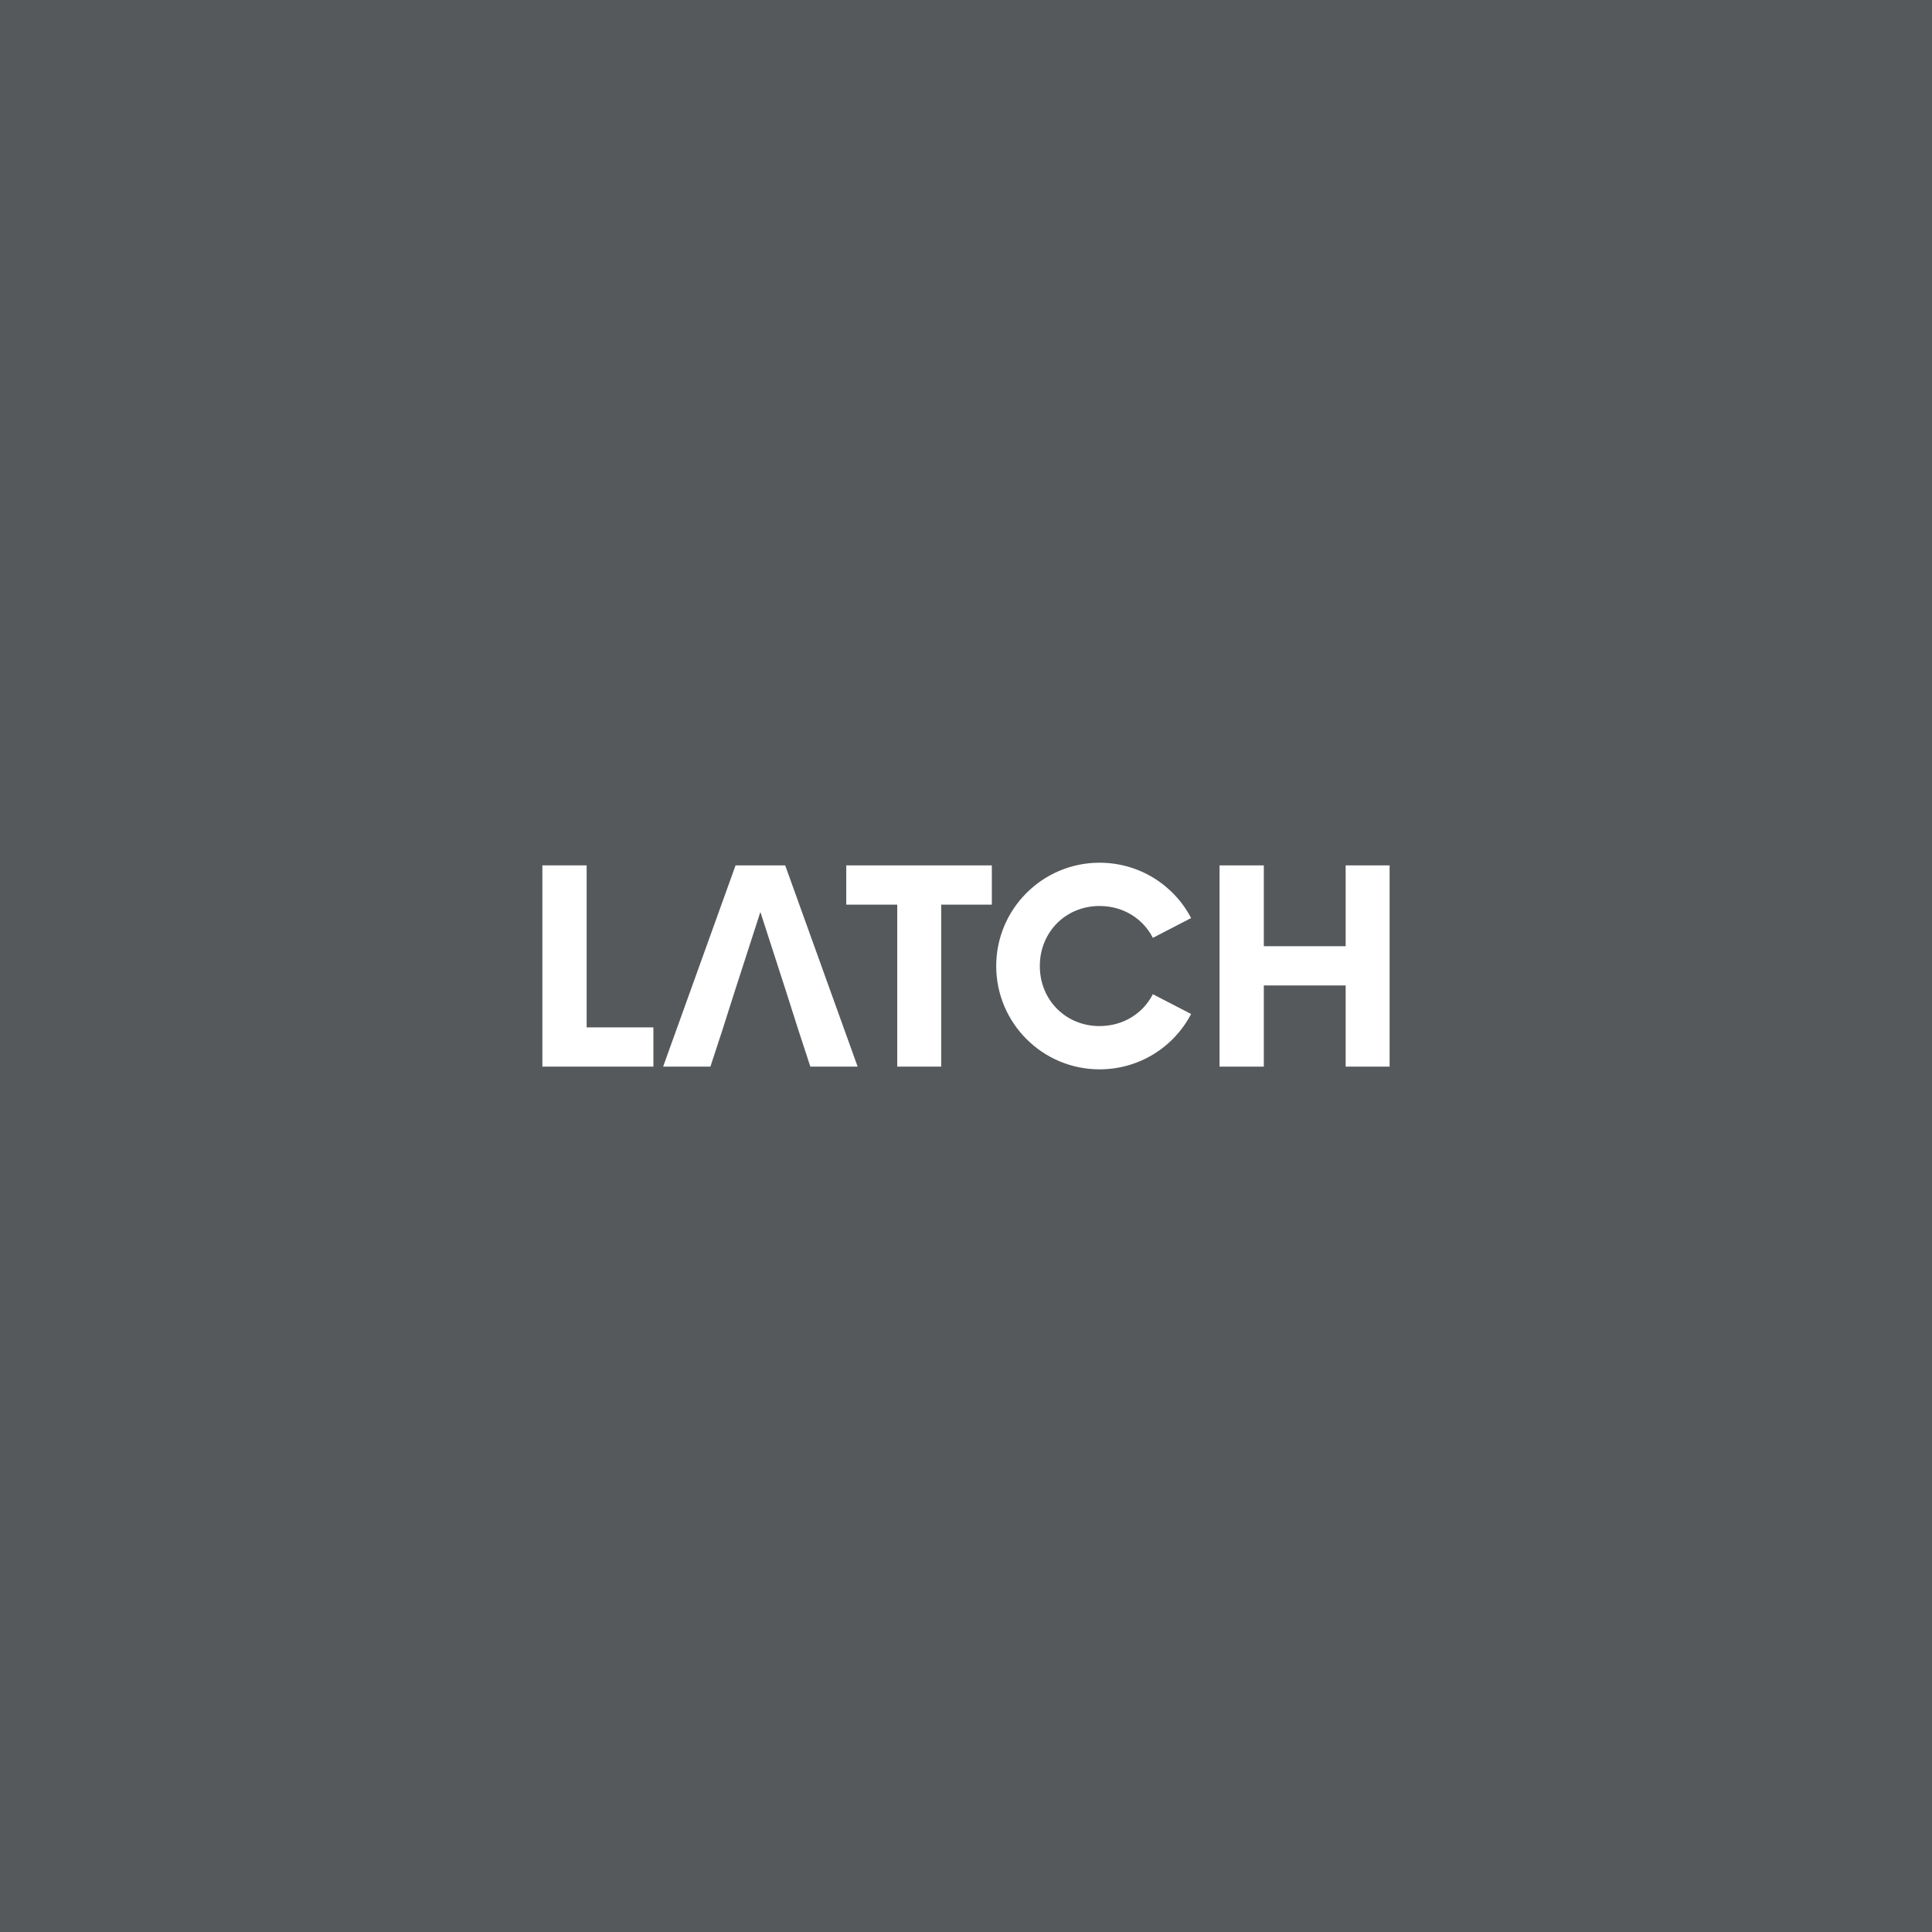 <?xml version="1.0" encoding="UTF-8"?>
<svg version="1.1" viewBox="0 0 192 192" xml:space="preserve" xmlns="http://www.w3.org/2000/svg">
  <rect class="a" width="100%" height="100%" fill="#56595b" />
  <g transform="translate(0,-1.05e-5)" fill="#fff" stroke-linecap="round" stroke-linejoin="round" stroke-width="13.287"
    aria-label="LATCH">
    <path d="m58.3 102.1v-16.1h-4.4v20h11.033v-3.9z" />
    <path
      d="m73.1 86-7.199 20h4.699l1.234-3.768 1.166-3.666 2.566-7.934 2.566 7.934 1.168 3.666 1.232 3.768h4.699l-7.199-20z"
      fill="#fff" stroke-linecap="round" stroke-linejoin="round" stroke-width="13.287" />
    <path d="m98.567 86h-14.467v3.9h5.067v16.1h4.367v-16.1h5.033z" />
    <path
      d="m109.27 106.27c3.967 0 7.4-2.233 9.1-5.5l-3.8-1.967c-0.967 1.9-2.933 3.167-5.3 3.167-3.367 0-5.933-2.6-5.933-5.967s2.567-5.967 5.933-5.967c2.367 0 4.333 1.267 5.3 3.167l3.8-1.967c-1.7-3.267-5.133-5.5-9.1-5.5-5.667 0-10.267 4.6-10.267 10.267 0 5.667 4.6 10.267 10.267 10.267z" />
    <path d="m133.73 86v8.033h-8.133v-8.033h-4.4v20h4.4v-8.067h8.133v8.067h4.367v-20z" />
  </g>
</svg>
